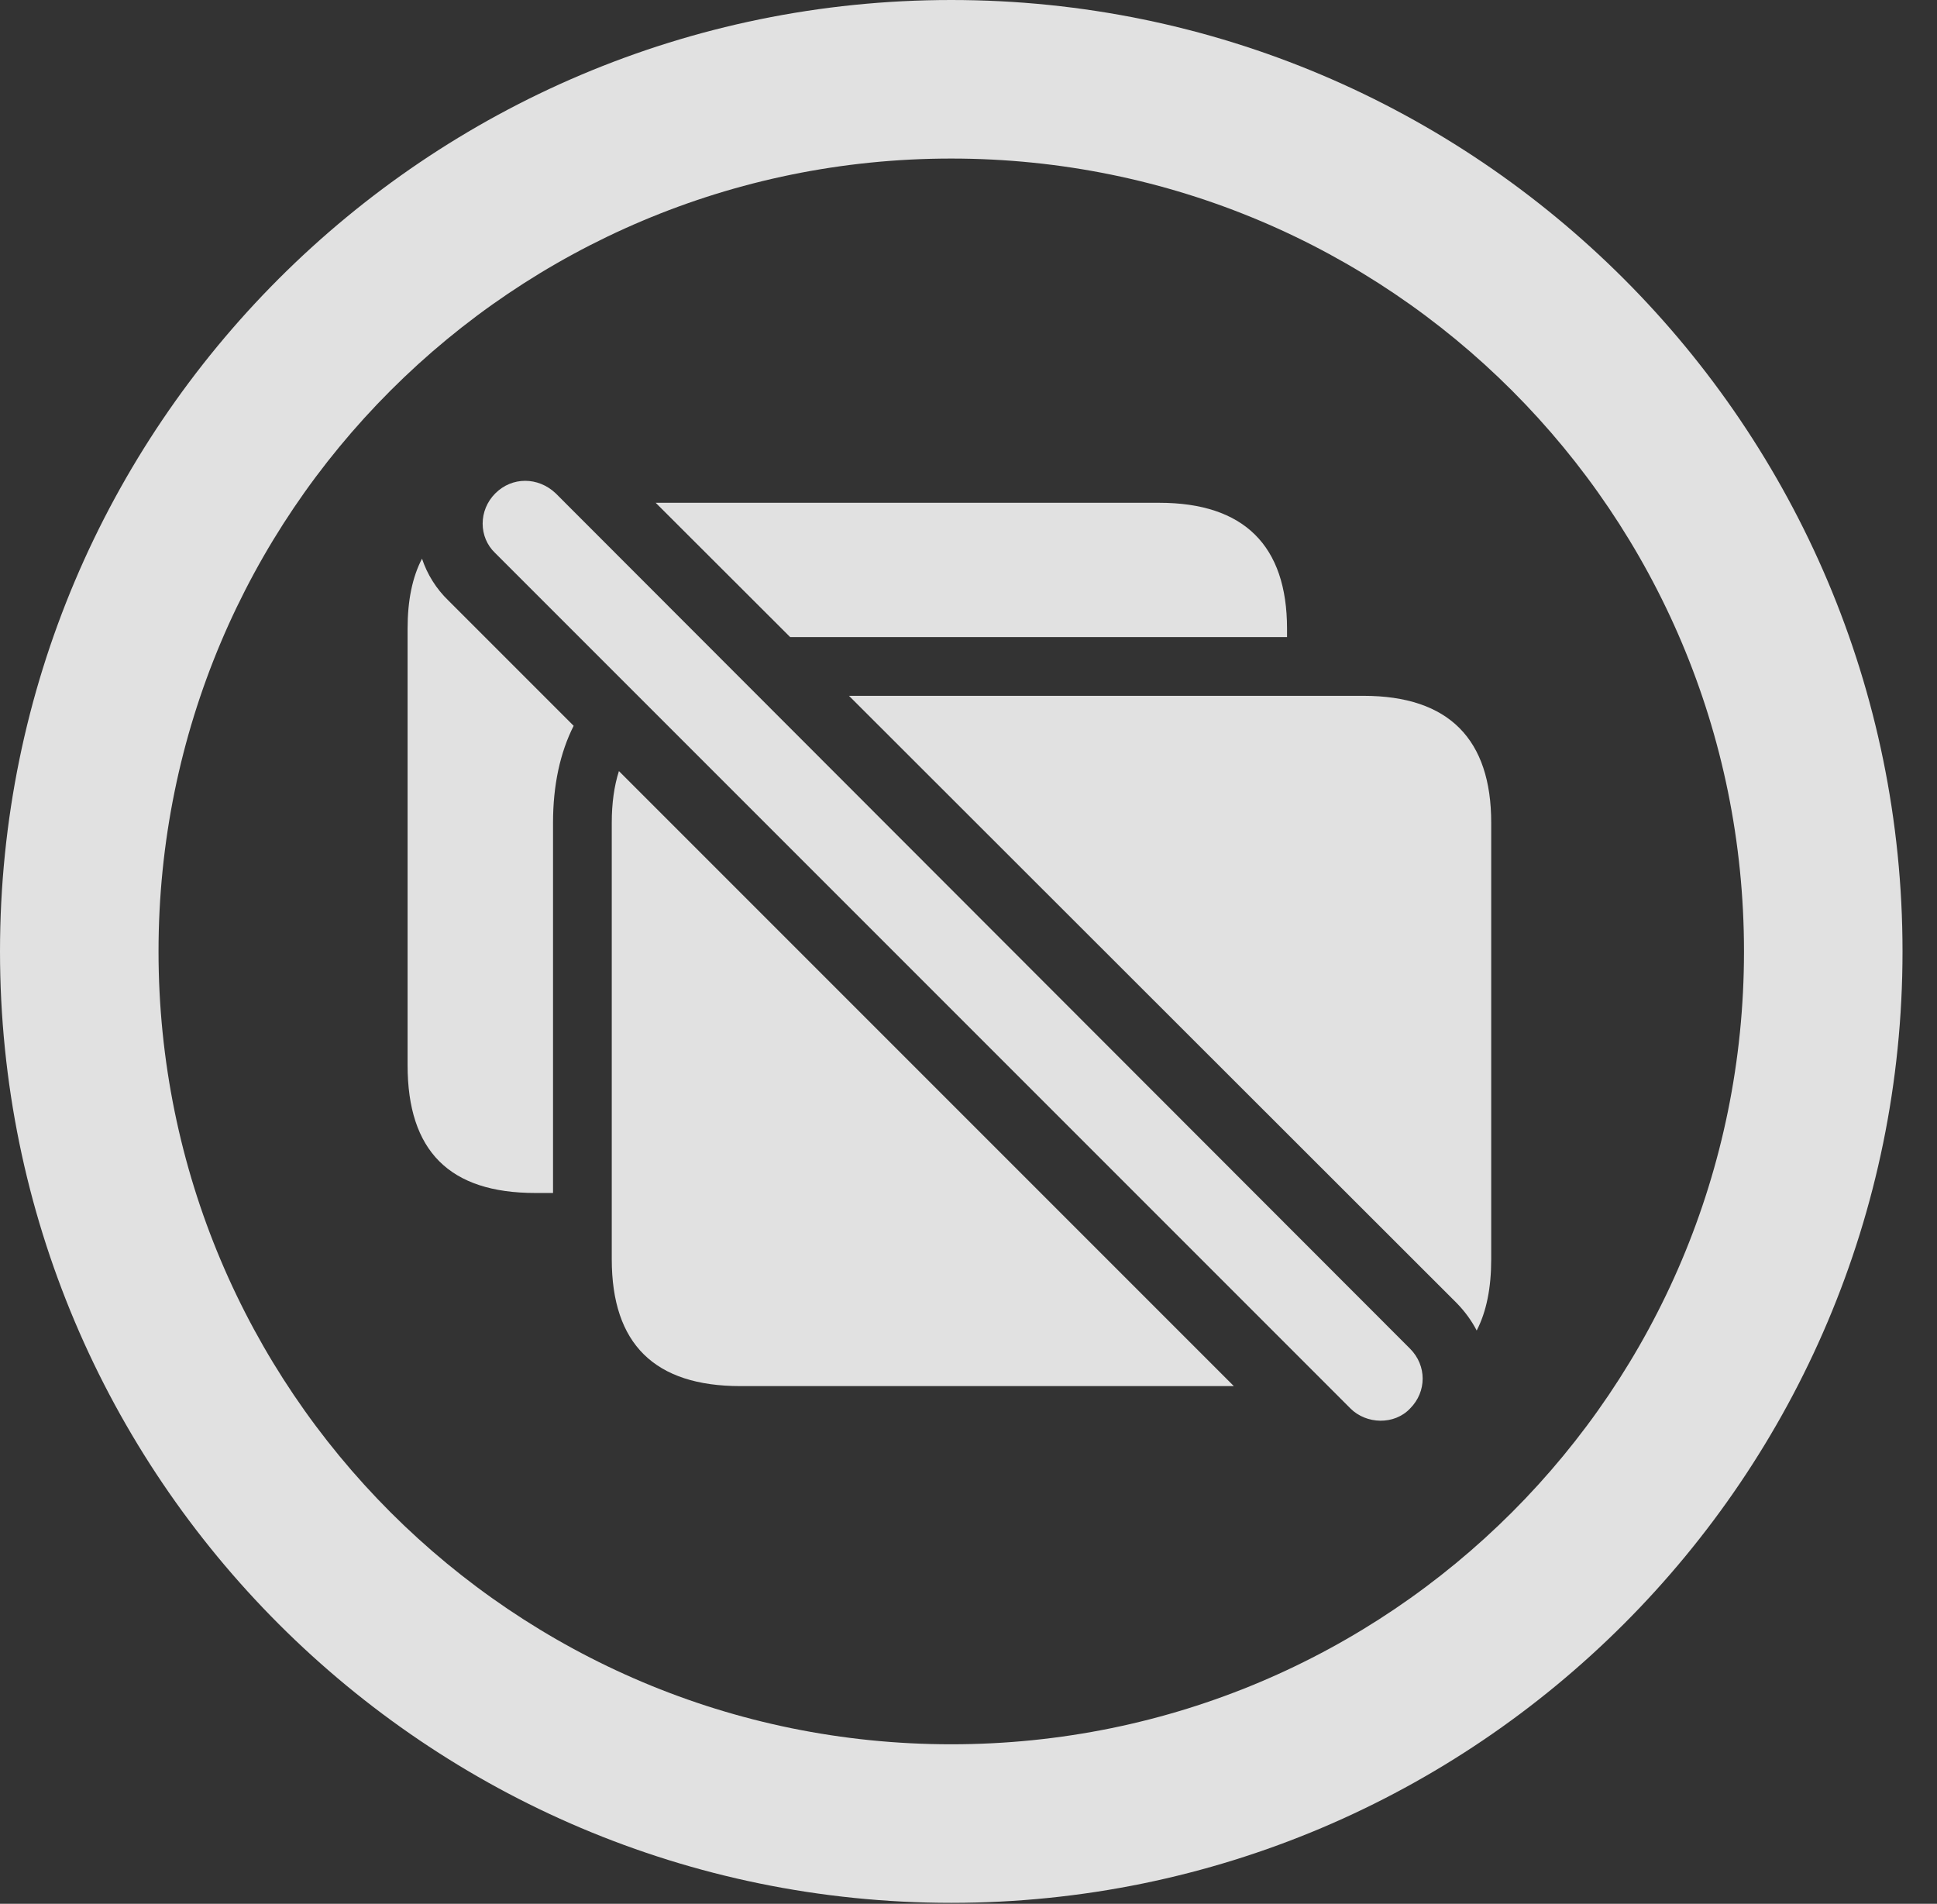 <?xml version="1.0" encoding="UTF-8"?>
<!--Generator: Apple Native CoreSVG 326-->
<!DOCTYPE svg
PUBLIC "-//W3C//DTD SVG 1.1//EN"
       "http://www.w3.org/Graphics/SVG/1.1/DTD/svg11.dtd">
<svg version="1.1" xmlns="http://www.w3.org/2000/svg" xmlns:xlink="http://www.w3.org/1999/xlink" viewBox="0 0 20.283 19.932">
 <rect x="0" y="0" width="20.283" height="19.932" fill="#333333" stroke="none"/>
 <g>
  <rect height="19.932" opacity="0" width="20.283" x="0" y="0"/>
  <path d="M19.922 9.961C19.922 15.459 15.459 19.922 9.961 19.922C4.463 19.922 0 15.459 0 9.961C0 4.463 4.463 0 9.961 0C15.459 0 19.922 4.463 19.922 9.961ZM1.66 9.961C1.66 14.551 5.371 18.262 9.961 18.262C14.551 18.262 18.262 14.551 18.262 9.961C18.262 5.371 14.551 1.66 9.961 1.66C5.371 1.66 1.66 5.371 1.66 9.961Z" fill="white" fill-opacity="0.85"/>
  <path d="M4.697 6.289L6.007 7.599C5.865 7.88 5.791 8.221 5.791 8.613L5.791 12.49L5.605 12.49C4.707 12.49 4.268 12.051 4.268 11.152L4.268 6.582C4.268 6.289 4.317 6.044 4.419 5.849C4.473 6.011 4.566 6.163 4.697 6.289ZM13.477 6.582L13.477 6.67L8.274 6.67L6.866 5.264L12.139 5.264C13.027 5.264 13.477 5.713 13.477 6.582Z" fill="white" fill-opacity="0.85"/>
  <path d="M12.92 14.512L7.754 14.512C6.855 14.512 6.406 14.072 6.406 13.184L6.406 8.613C6.406 8.41 6.431 8.229 6.481 8.073ZM15.615 8.613L15.615 13.184C15.615 13.484 15.565 13.733 15.463 13.93C15.41 13.828 15.34 13.731 15.254 13.643L8.89 7.285L14.277 7.285C15.176 7.285 15.615 7.744 15.615 8.613Z" fill="white" fill-opacity="0.85"/>
  <path d="M14.141 14.746C14.307 14.912 14.6 14.922 14.766 14.746C14.941 14.57 14.941 14.297 14.766 14.121L5.82 5.166C5.635 4.99 5.361 4.99 5.186 5.166C5.01 5.342 5.01 5.625 5.186 5.791Z" fill="white" fill-opacity="0.85"/>
 </g>
</svg>

